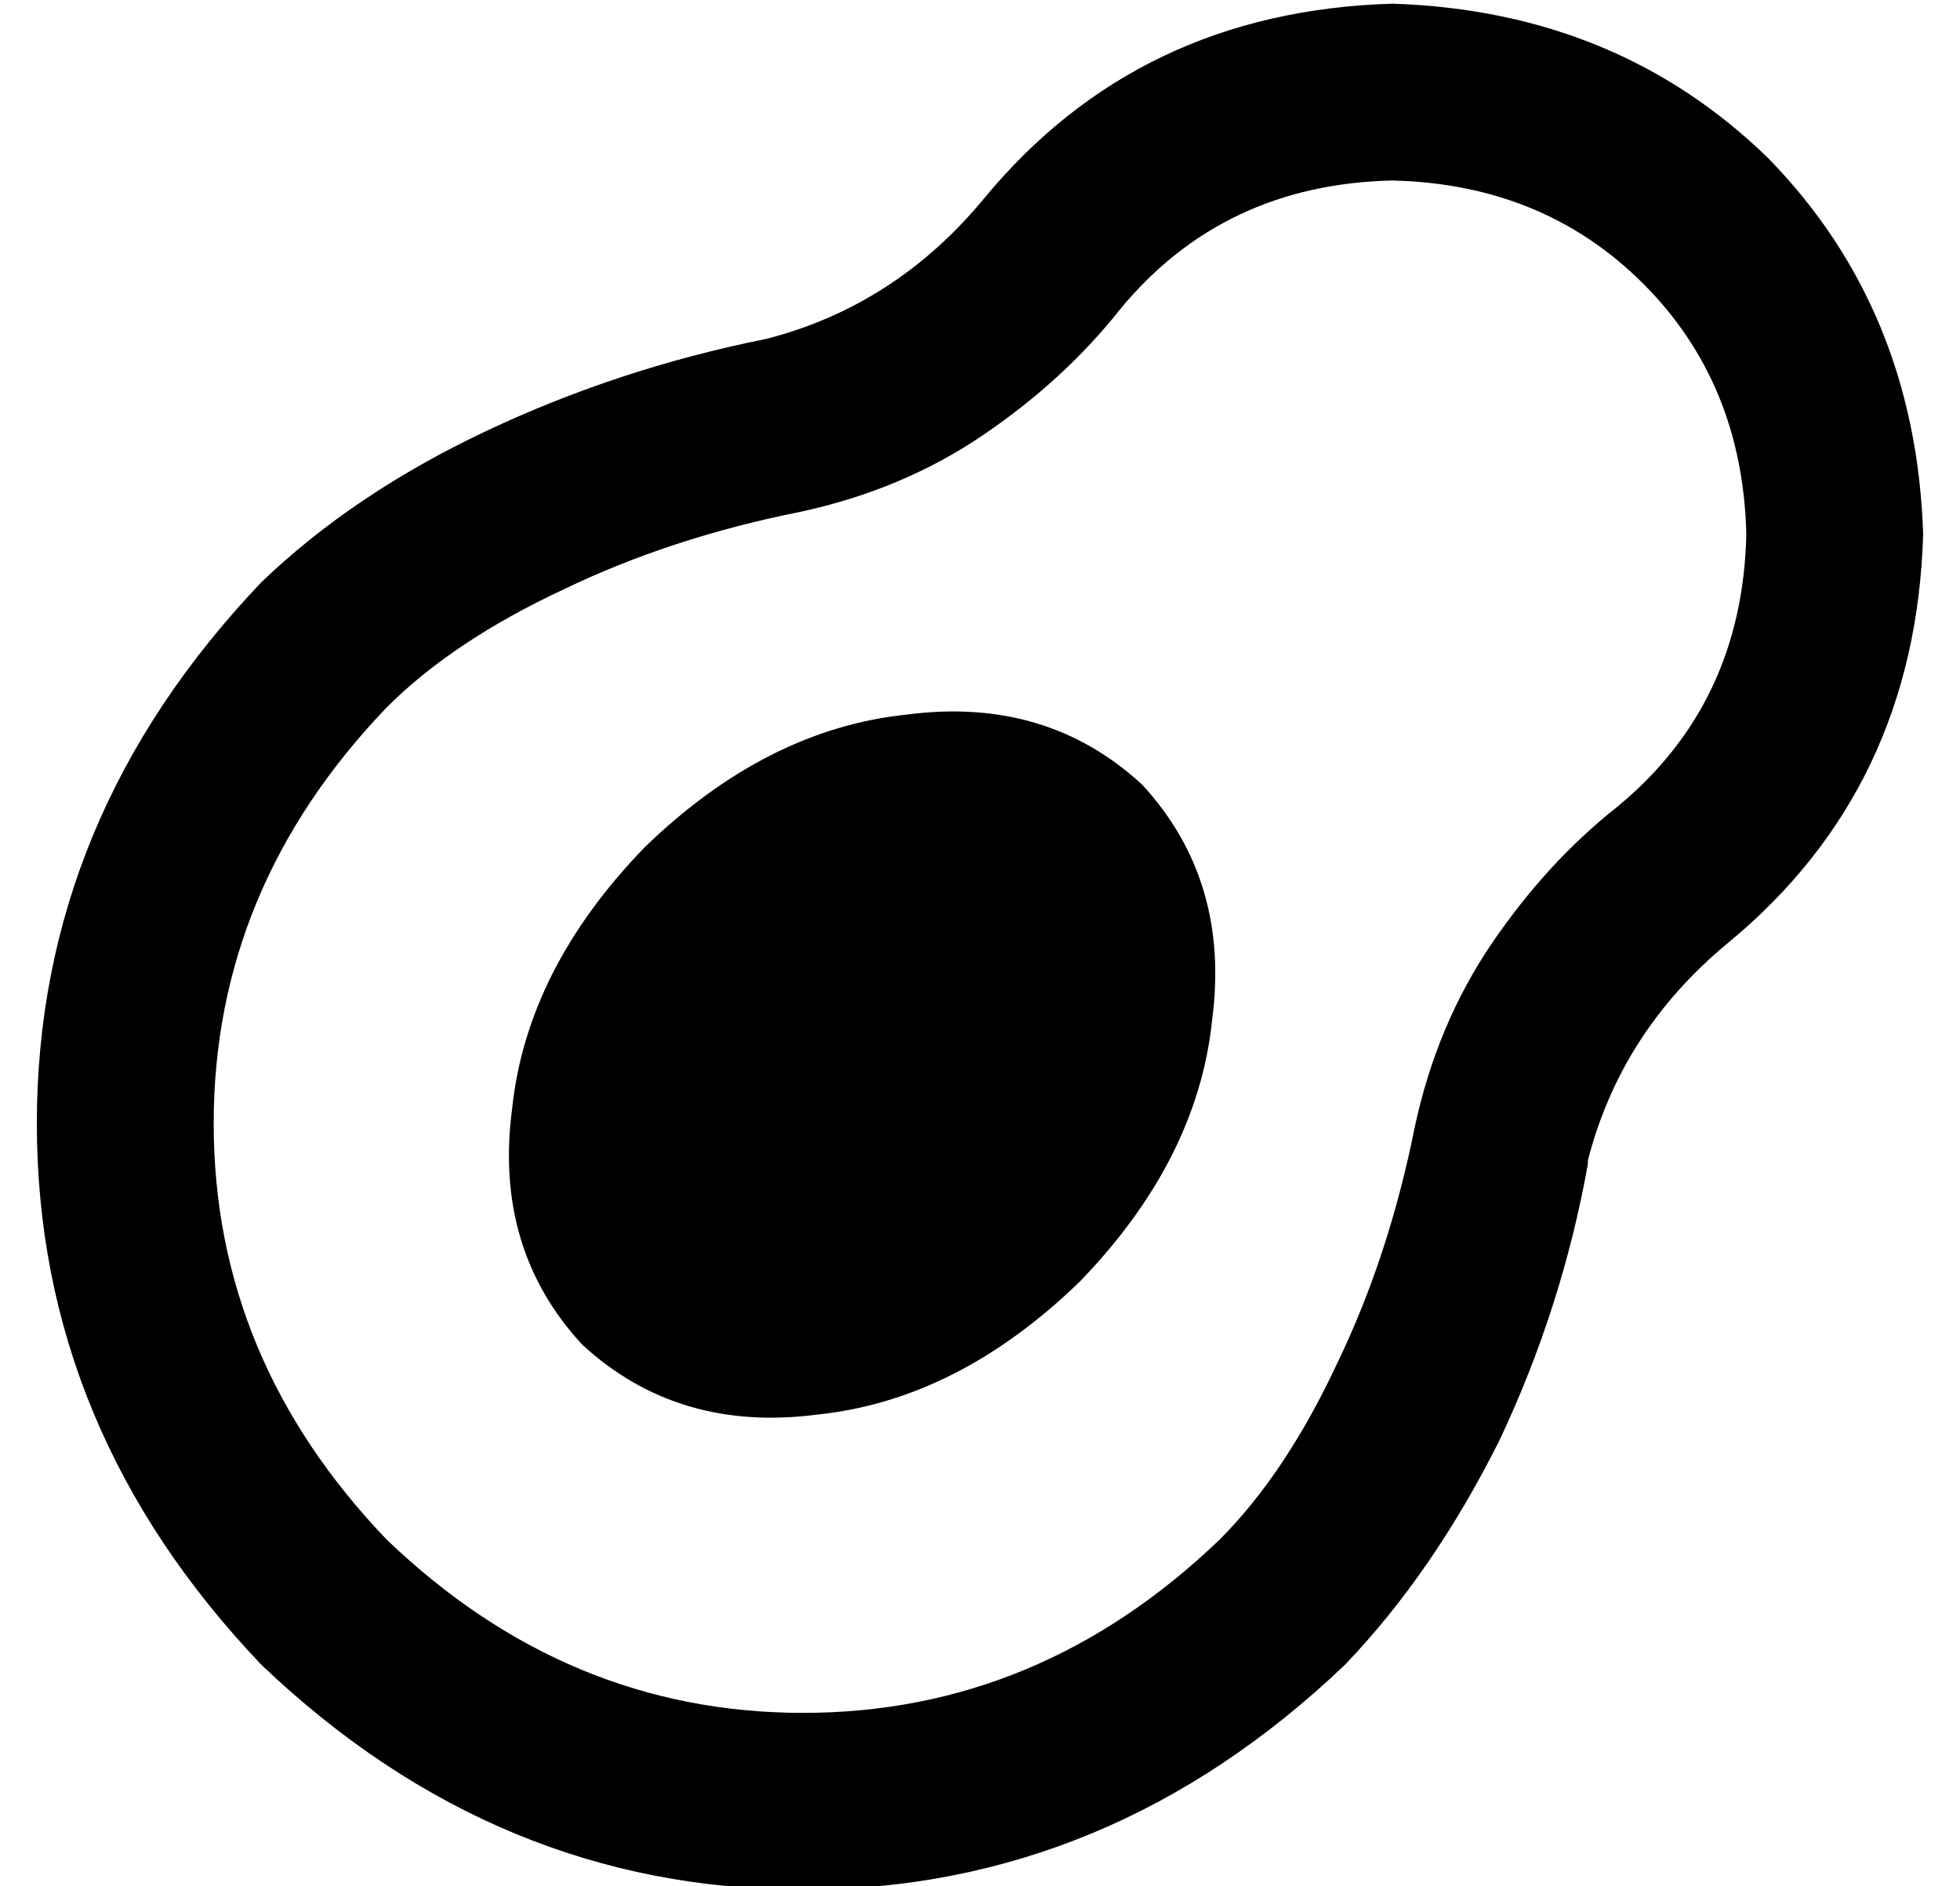 <?xml version="1.0" standalone="no"?>
<!DOCTYPE svg PUBLIC "-//W3C//DTD SVG 1.1//EN" "http://www.w3.org/Graphics/SVG/1.1/DTD/svg11.dtd" >
<svg xmlns="http://www.w3.org/2000/svg" xmlns:xlink="http://www.w3.org/1999/xlink" version="1.1" viewBox="-10 -40 532 512">
   <path fill="currentColor"
d="M464 105q-1 46 -35 74q-19 15 -34 37t-21 50q-7 35 -21 64q-14 30 -32 48q-49 47 -113 47t-113 -47q-47 -49 -47 -113t47 -113q18 -18 48 -32q29 -14 64 -21q28 -6 50 -21t37 -34q28 -34 74 -35q41 1 68 28t28 68v0zM421 275q9 -35 38 -59q51 -42 53 -111
q-2 -61 -42 -102q-41 -40 -102 -42q-69 2 -111 53q-24 29 -59 38q-40 8 -76 25t-61 41q-61 64 -61 147t61 147q64 61 147 61t147 -61q24 -25 42 -61q17 -36 24 -75v-1zM283 308q32 -33 36 -71v0v0q5 -38 -19 -64q-26 -24 -64 -19q-38 4 -71 36q-32 33 -36 71q-5 38 19 64
q26 24 64 19q38 -4 71 -36v0z" />
</svg>
